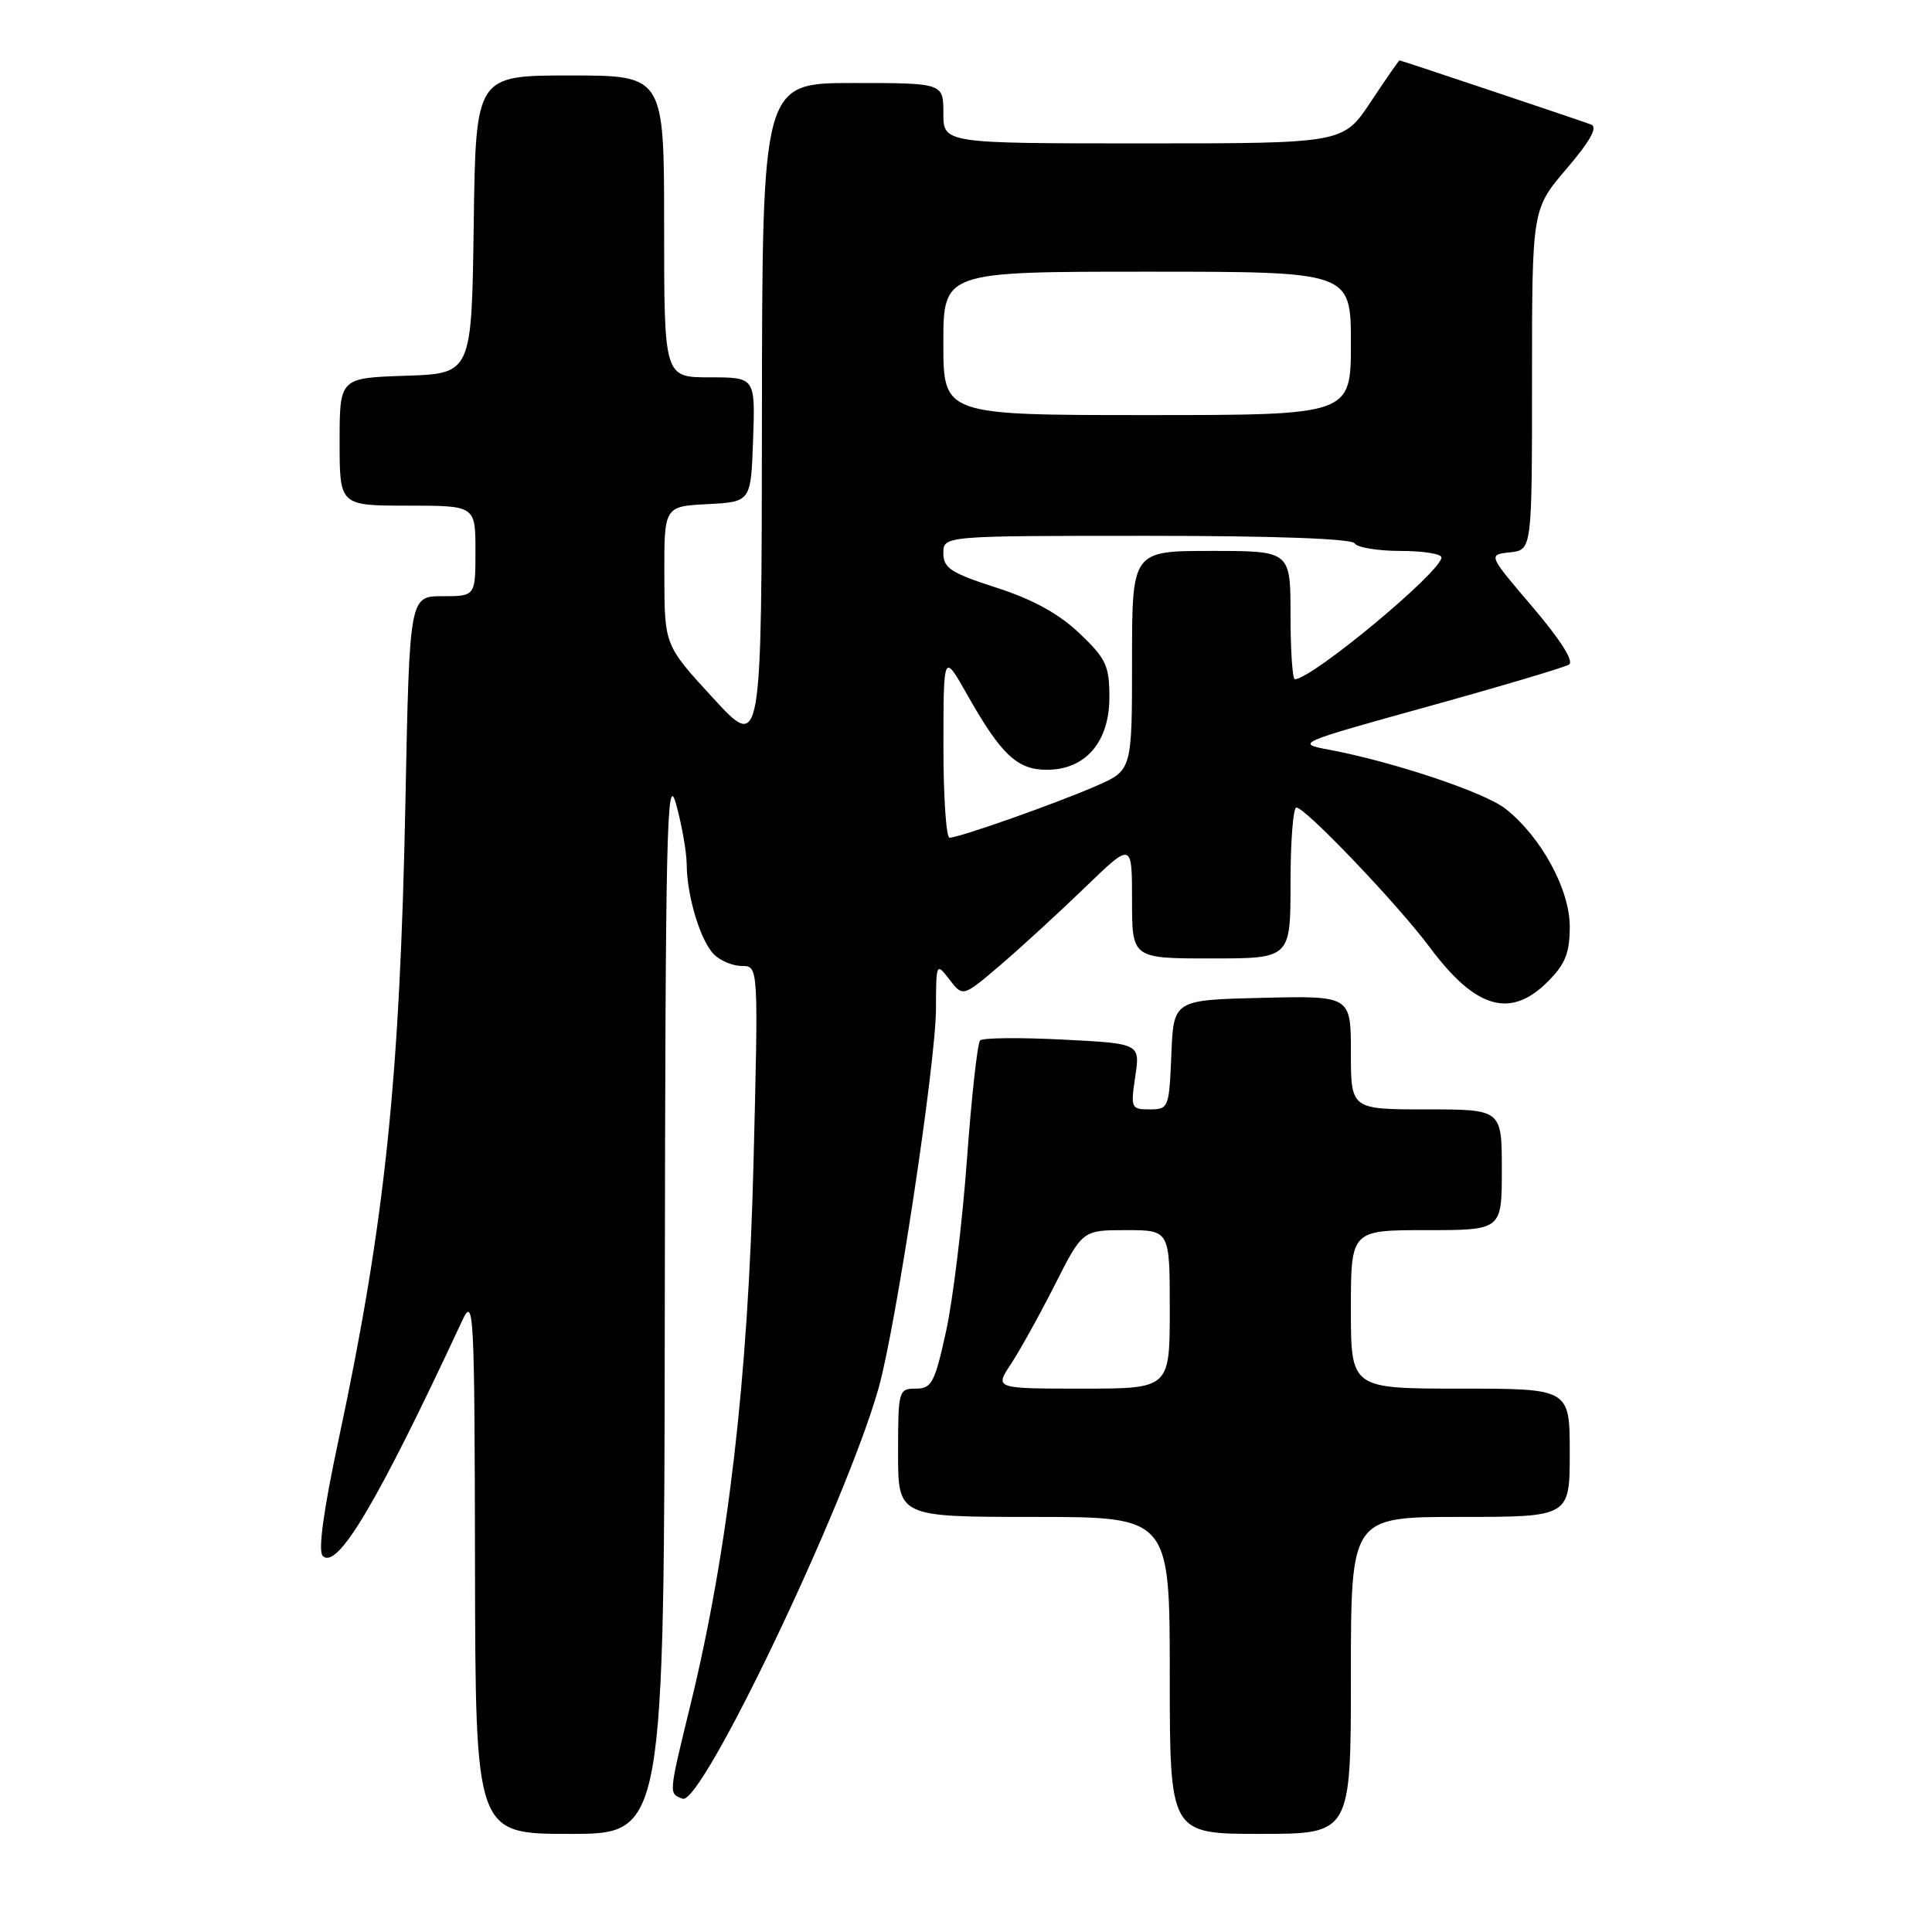 <?xml version="1.0" encoding="UTF-8" standalone="no"?>
<!DOCTYPE svg PUBLIC "-//W3C//DTD SVG 1.1//EN" "http://www.w3.org/Graphics/SVG/1.1/DTD/svg11.dtd" >
<svg xmlns="http://www.w3.org/2000/svg" xmlns:xlink="http://www.w3.org/1999/xlink" version="1.1" viewBox="0 0 256 256">
 <g >
 <path fill="currentColor"
d=" M 88.09 172.25 C 88.17 109.99 88.35 102.10 89.57 106.50 C 90.34 109.25 90.97 112.85 90.99 114.50 C 91.02 118.76 92.81 124.67 94.61 126.47 C 95.45 127.31 97.12 128.00 98.32 128.00 C 100.50 128.00 100.50 128.00 99.84 154.25 C 99.13 182.65 96.49 205.38 91.51 225.81 C 88.56 237.92 88.59 237.63 90.45 238.34 C 92.96 239.31 112.02 199.40 116.40 184.00 C 118.68 175.99 124.00 140.90 124.02 133.68 C 124.04 127.56 124.06 127.52 125.82 129.81 C 127.59 132.11 127.59 132.11 132.55 127.88 C 135.27 125.56 140.31 120.93 143.75 117.61 C 150.00 111.56 150.00 111.56 150.00 119.28 C 150.00 127.00 150.00 127.00 160.50 127.00 C 171.00 127.00 171.00 127.00 171.00 117.00 C 171.00 111.50 171.35 107.00 171.78 107.00 C 172.96 107.00 185.24 119.86 189.43 125.50 C 195.52 133.68 200.13 135.03 205.08 130.08 C 207.42 127.74 208.00 126.28 208.00 122.77 C 208.00 117.84 204.20 110.88 199.48 107.16 C 196.71 104.98 184.55 100.92 176.05 99.33 C 171.66 98.51 171.83 98.44 189.20 93.62 C 198.88 90.94 207.30 88.43 207.90 88.06 C 208.59 87.64 206.76 84.76 203.08 80.44 C 197.16 73.50 197.16 73.50 200.08 73.19 C 203.00 72.87 203.00 72.87 203.00 50.29 C 203.00 27.72 203.00 27.72 207.58 22.36 C 210.72 18.68 211.74 16.84 210.83 16.50 C 209.08 15.85 185.64 8.00 185.44 8.00 C 185.35 8.00 183.64 10.47 181.63 13.50 C 177.98 19.00 177.98 19.00 151.49 19.00 C 125.00 19.00 125.00 19.00 125.00 15.00 C 125.00 11.00 125.00 11.00 113.00 11.00 C 101.00 11.00 101.00 11.00 100.96 55.25 C 100.92 99.50 100.92 99.50 94.49 92.50 C 88.05 85.50 88.05 85.50 88.03 76.30 C 88.00 67.10 88.00 67.10 93.75 66.80 C 99.50 66.50 99.50 66.50 99.79 58.25 C 100.08 50.00 100.08 50.00 94.04 50.00 C 88.00 50.00 88.00 50.00 88.00 30.00 C 88.00 10.00 88.00 10.00 75.52 10.00 C 63.04 10.00 63.04 10.00 62.77 29.75 C 62.50 49.50 62.50 49.50 53.75 49.79 C 45.00 50.08 45.00 50.08 45.00 58.54 C 45.00 67.00 45.00 67.00 54.00 67.00 C 63.00 67.00 63.00 67.00 63.00 73.00 C 63.00 79.00 63.00 79.00 58.63 79.00 C 54.26 79.00 54.26 79.00 53.72 106.25 C 52.99 143.14 51.01 161.97 44.85 190.84 C 42.86 200.14 42.13 205.53 42.76 206.16 C 44.69 208.09 50.02 199.10 61.24 175.00 C 62.78 171.69 62.88 173.41 62.94 207.25 C 63.00 243.00 63.00 243.00 75.50 243.00 C 88.00 243.00 88.00 243.00 88.09 172.25 Z  M 179.00 222.00 C 179.00 201.00 179.00 201.00 193.50 201.00 C 208.00 201.00 208.00 201.00 208.00 192.50 C 208.00 184.00 208.00 184.00 193.50 184.00 C 179.00 184.00 179.00 184.00 179.00 173.50 C 179.00 163.00 179.00 163.00 189.00 163.00 C 199.00 163.00 199.00 163.00 199.00 155.00 C 199.00 147.00 199.00 147.00 189.00 147.00 C 179.00 147.00 179.00 147.00 179.00 139.47 C 179.00 131.94 179.00 131.94 167.25 132.22 C 155.50 132.50 155.50 132.50 155.21 139.75 C 154.92 146.79 154.84 147.00 152.34 147.00 C 149.88 147.00 149.80 146.83 150.43 142.64 C 151.08 138.27 151.08 138.27 140.79 137.75 C 135.13 137.46 130.21 137.51 129.87 137.86 C 129.52 138.21 128.73 145.34 128.12 153.70 C 127.51 162.07 126.26 172.30 125.35 176.45 C 123.86 183.23 123.45 184.00 121.35 184.00 C 119.07 184.00 119.00 184.25 119.00 192.50 C 119.00 201.00 119.00 201.00 137.00 201.00 C 155.00 201.00 155.00 201.00 155.00 222.00 C 155.00 243.00 155.00 243.00 167.00 243.00 C 179.00 243.00 179.00 243.00 179.00 222.00 Z  M 125.01 98.75 C 125.02 86.50 125.02 86.50 128.13 92.00 C 132.65 100.00 134.77 102.00 138.72 102.00 C 143.83 102.00 147.00 98.32 147.00 92.39 C 147.00 88.21 146.56 87.27 143.03 83.91 C 140.30 81.32 136.85 79.42 132.03 77.87 C 126.01 75.93 125.00 75.27 125.00 73.30 C 125.00 71.00 125.00 71.00 151.94 71.00 C 168.82 71.00 179.11 71.37 179.50 72.00 C 179.84 72.55 182.57 73.00 185.56 73.00 C 188.55 73.00 191.00 73.39 191.00 73.86 C 191.00 75.74 173.83 90.00 171.57 90.00 C 171.26 90.00 171.00 86.17 171.00 81.50 C 171.00 73.00 171.00 73.00 160.50 73.00 C 150.00 73.00 150.00 73.00 150.00 87.54 C 150.00 102.07 150.00 102.07 145.25 104.14 C 139.92 106.47 127.09 111.00 125.82 111.00 C 125.37 111.00 125.00 105.49 125.01 98.75 Z  M 125.00 45.50 C 125.00 36.00 125.00 36.00 152.00 36.00 C 179.00 36.00 179.00 36.00 179.00 45.50 C 179.00 55.00 179.00 55.00 152.00 55.00 C 125.00 55.00 125.00 55.00 125.00 45.50 Z  M 133.95 180.75 C 135.13 178.96 137.75 174.24 139.77 170.25 C 143.44 163.00 143.44 163.00 149.22 163.00 C 155.00 163.00 155.00 163.00 155.00 173.50 C 155.00 184.00 155.00 184.00 143.40 184.00 C 131.80 184.00 131.80 184.00 133.95 180.75 Z "/>
</g>
</svg>